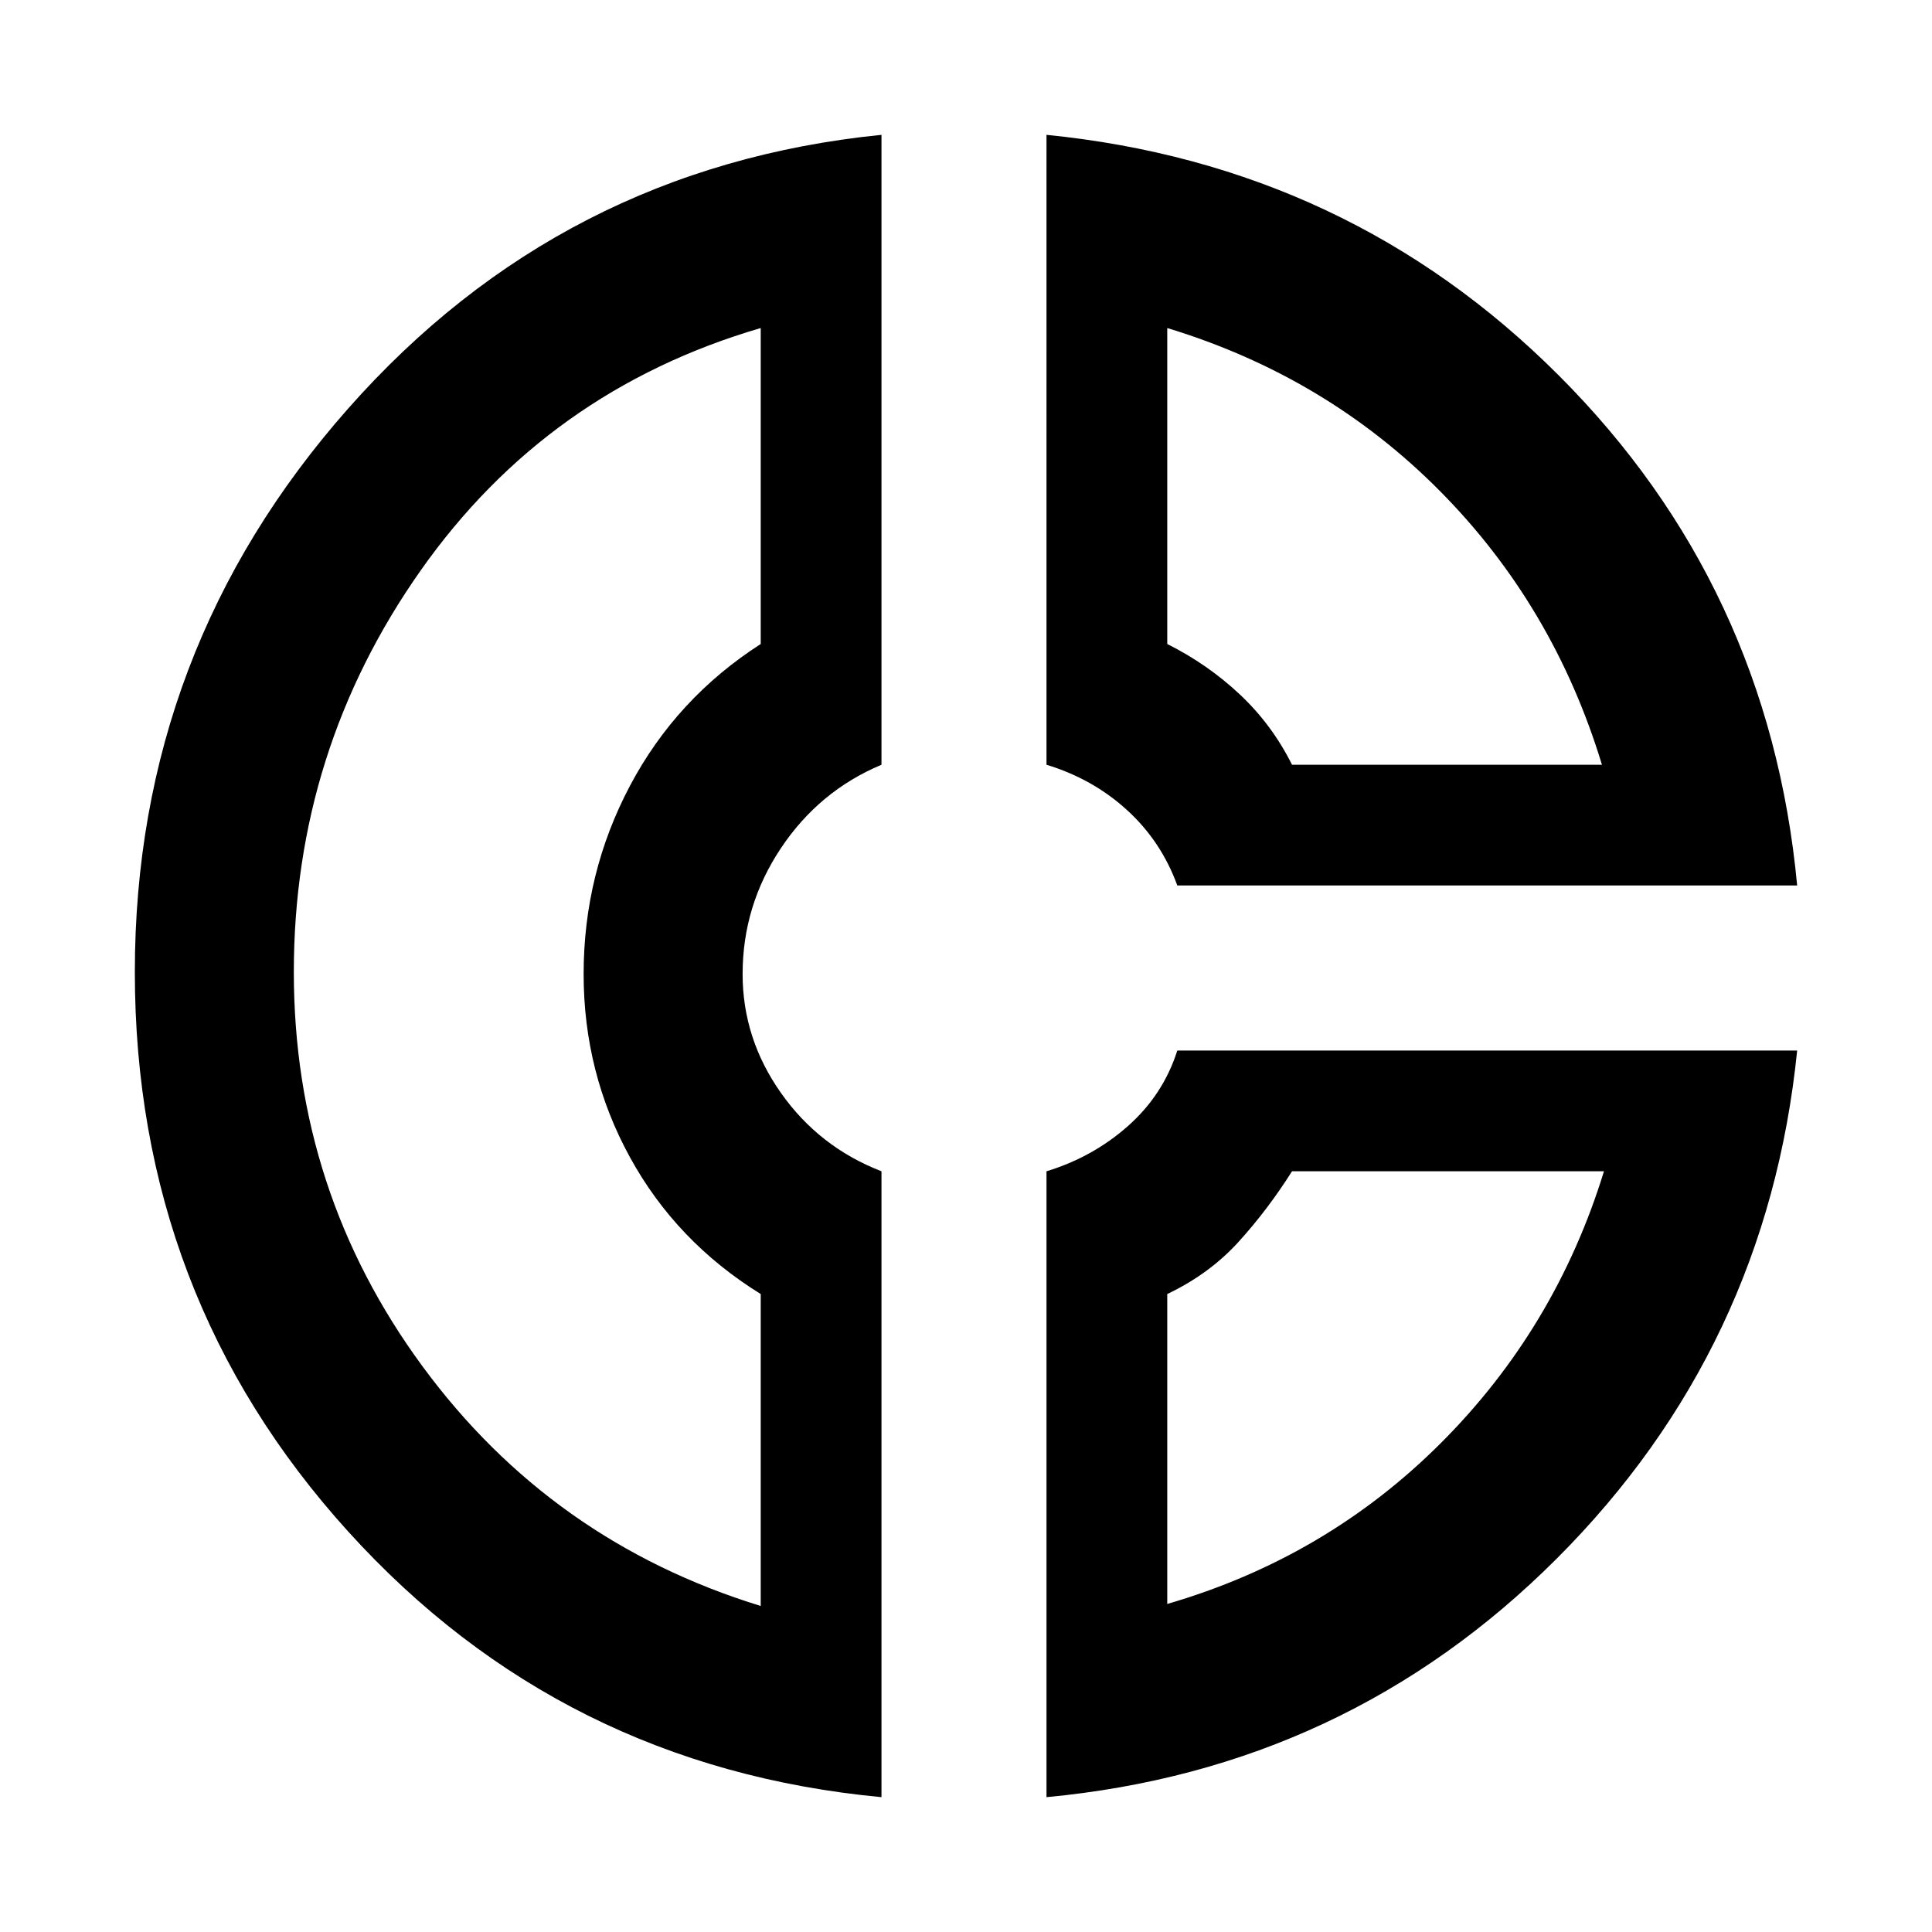 <svg xmlns="http://www.w3.org/2000/svg" width="48" height="48" viewBox="0 0 48 48"><path d="M26 3.35q7.5.75 12.725 5.975T44.65 22h-15.4q-.4-1.1-1.25-1.875-.85-.775-2-1.125Zm3 4.8V16q1 .5 1.8 1.25T32.1 19h7.7q-1.2-3.95-4.025-6.8Q32.95 9.35 29 8.15Zm-7.1-4.8V19q-1.55.65-2.5 2.075-.95 1.425-.95 3.125 0 1.6.95 2.95t2.5 1.95v15.55q-7.95-.75-13.25-6.6t-5.3-13.9q0-8 5.3-14t13.25-6.8Zm-3 4.8q-5.3 1.55-8.45 6.025Q7.3 18.65 7.3 24.15q0 5.45 3.2 9.8 3.2 4.35 8.4 5.95v-7.75q-2.1-1.3-3.25-3.4-1.15-2.1-1.15-4.55 0-2.5 1.15-4.675T18.9 16ZM29.25 26.1h15.4q-.75 7.4-5.975 12.625T26 44.65V29.1q1.15-.35 2.025-1.125T29.25 26.1Zm2.85 3q-.6.95-1.325 1.75T29 32.15v7.7q3.95-1.15 6.8-4 2.85-2.85 4.05-6.75Zm-17.5-5.05ZM32.1 19Zm-.15 10.1Z"/></svg>